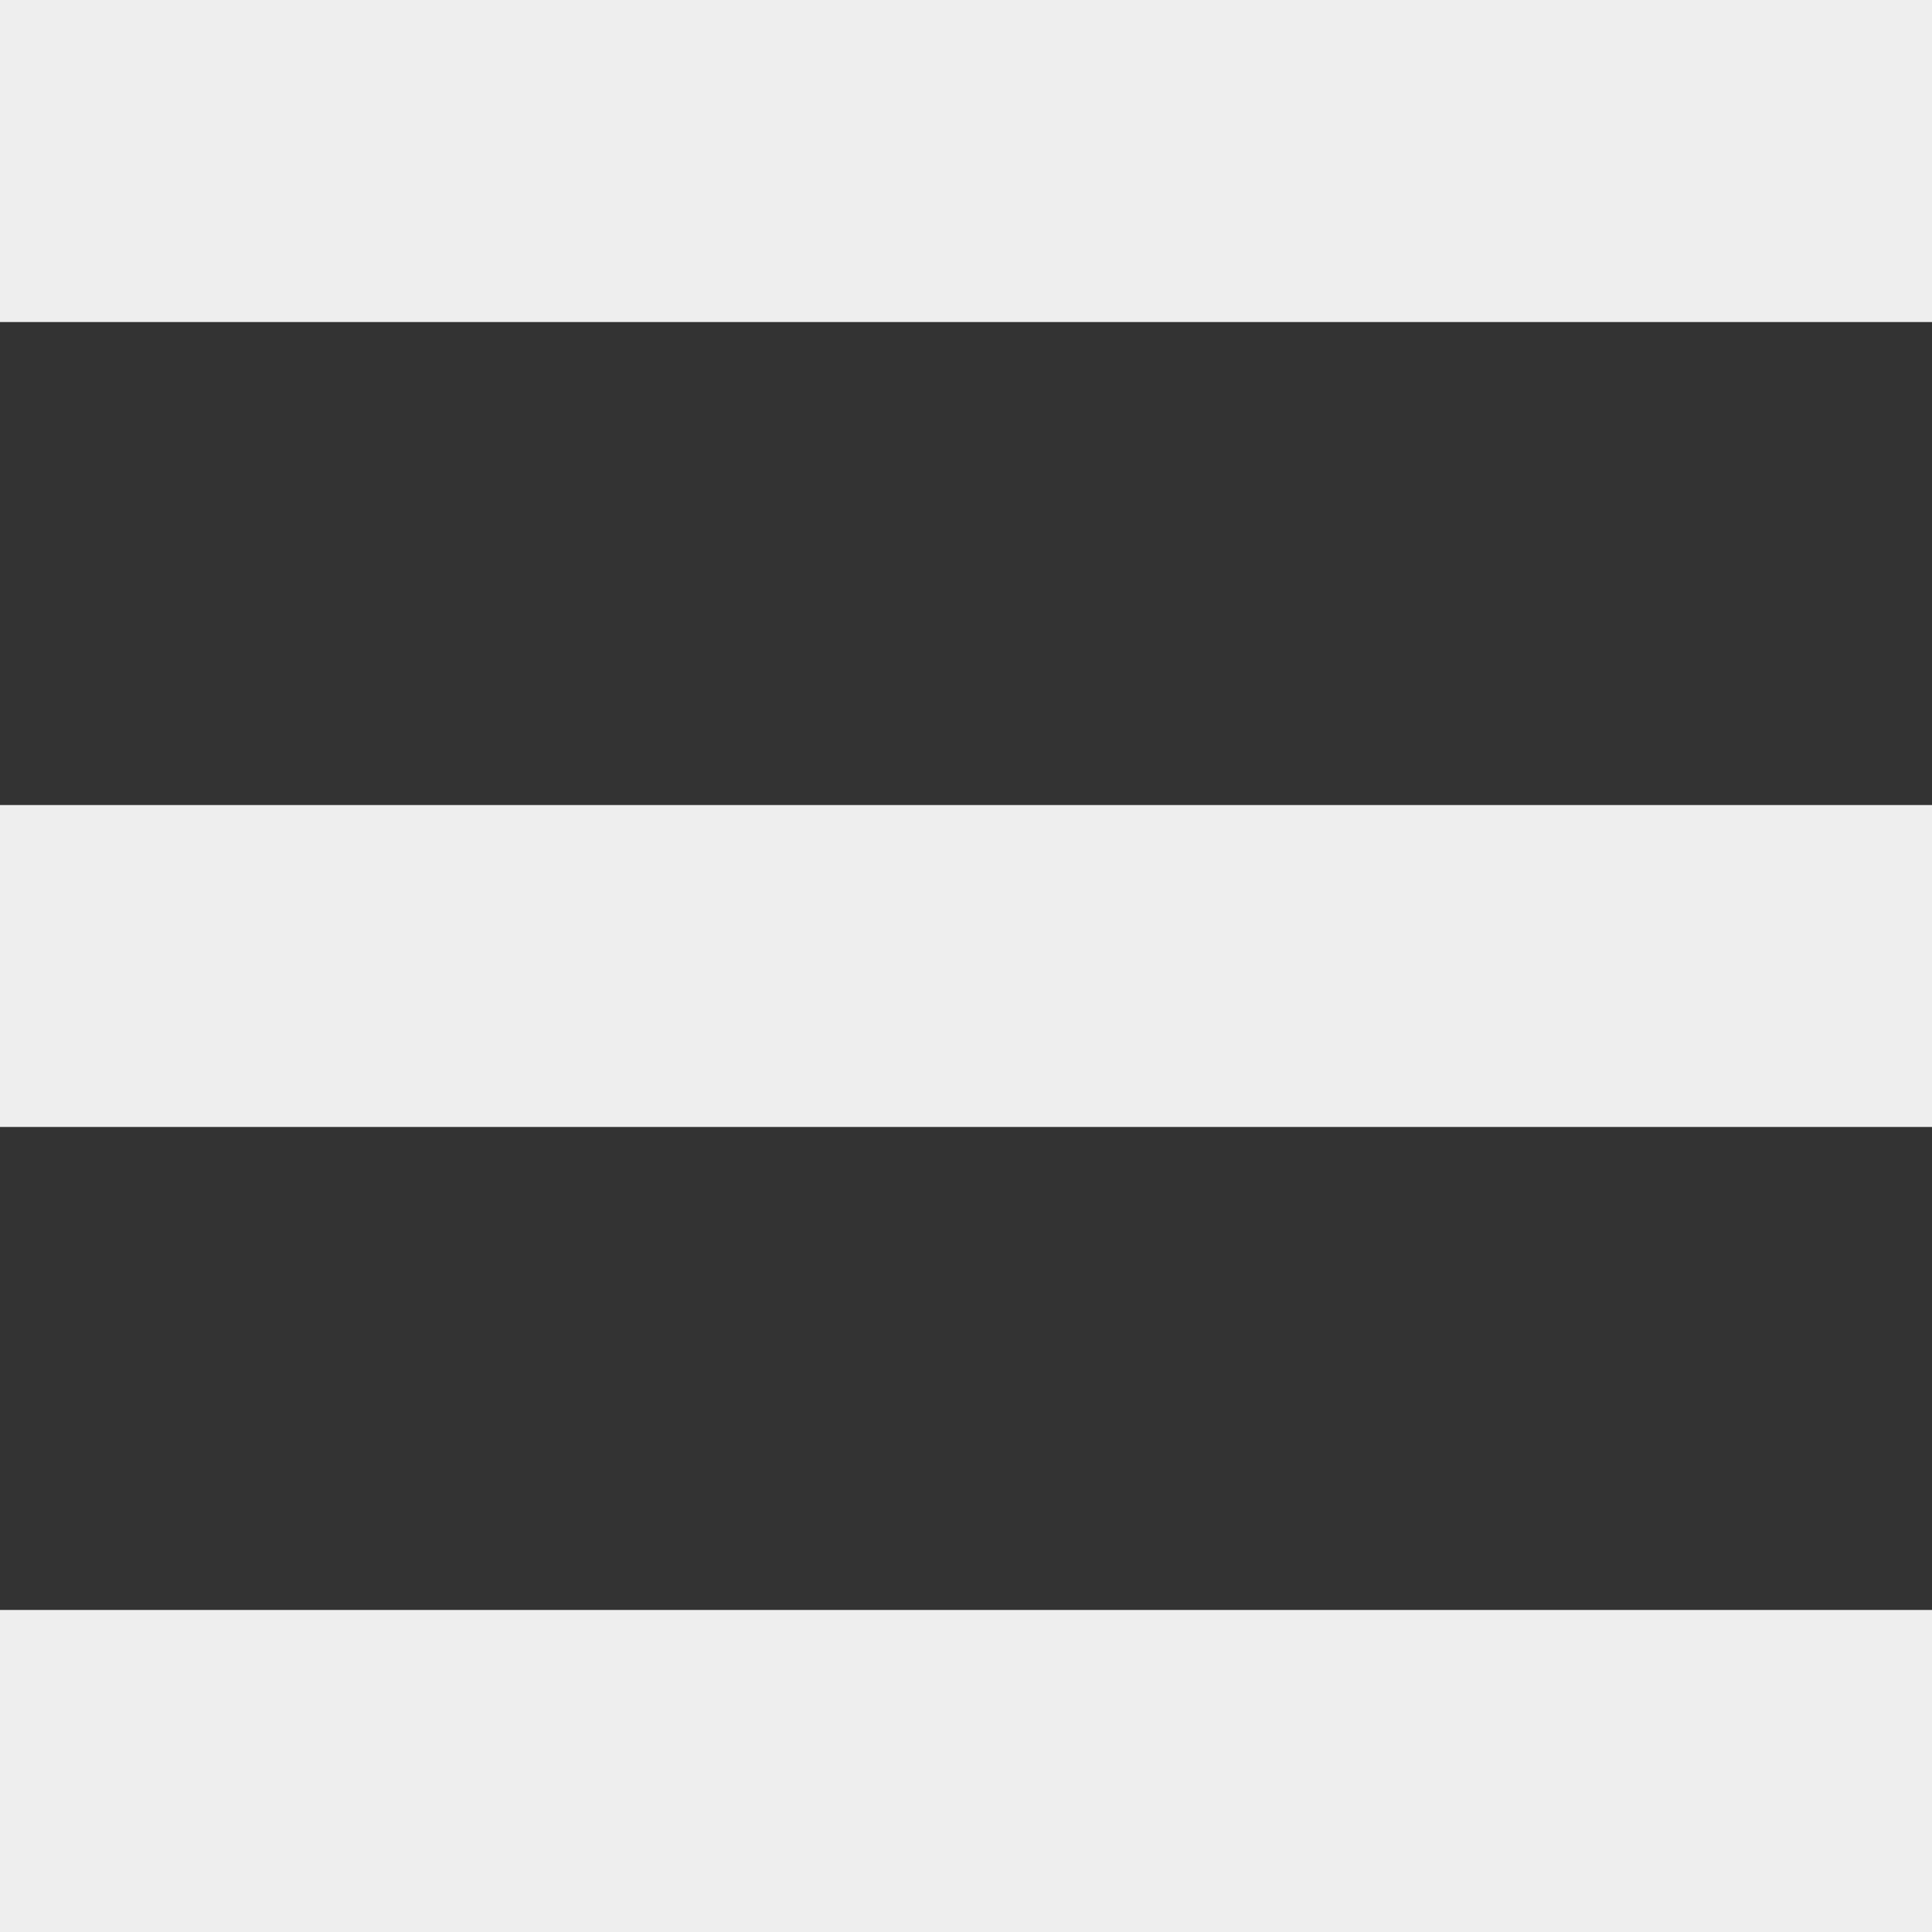 <?xml version="1.0" encoding="utf-8"?>
<svg viewBox="0 0 16 16" xmlns="http://www.w3.org/2000/svg">
  <rect x="0" y="0" width="16" height="16" fill="#333333" stroke="none"/>
  <path d="M 0 16 L 16 16 L 16 13.333 L 0 13.333 L 0 16 Z M 0 9.333 L 16 9.333 L 16 6.667 L 0 6.667 L 0 9.333 Z M 0 0 L 0 2.667 L 16 2.667 L 16 0 L 0 0 Z" style="fill: rgb(238, 238, 238);" transform="matrix(1, 0, 0, 1, 0, -8.881784197001252e-16)"/>
</svg>